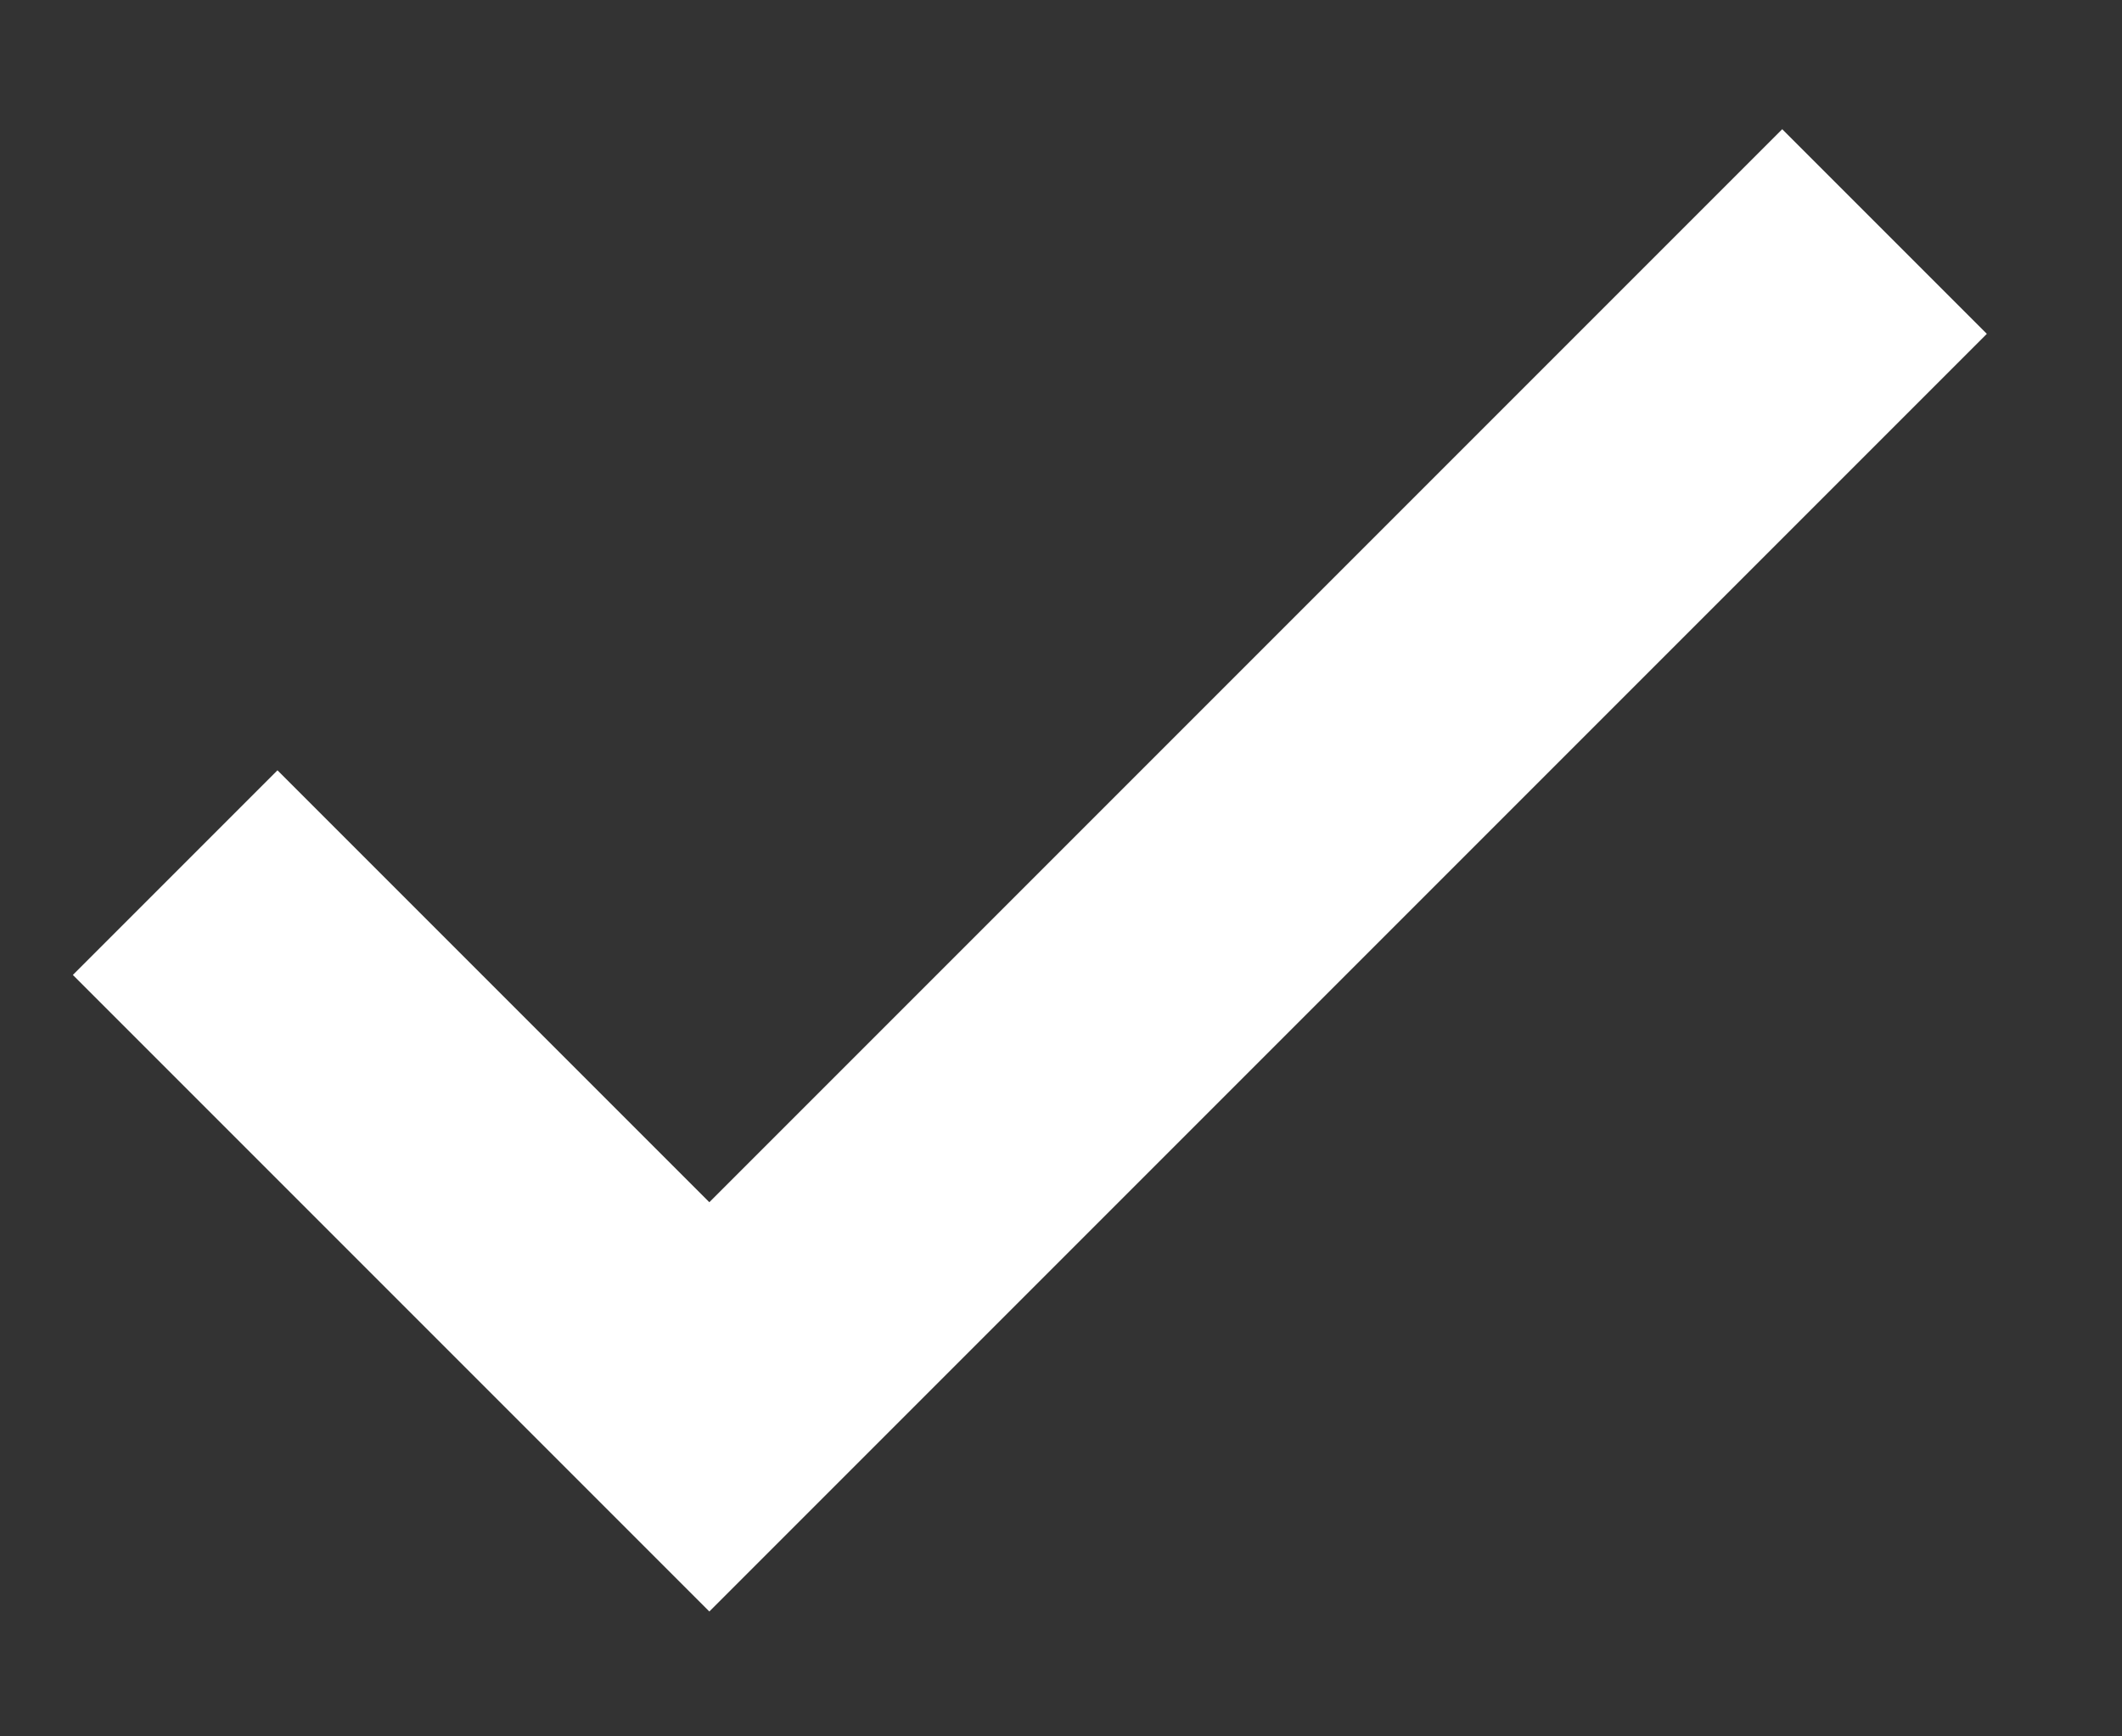 <svg width="11" height="9" viewBox="0 0 11 9" fill="none" xmlns="http://www.w3.org/2000/svg">
<rect x="0" y="0" width="11" height="9" fill="#333333" stroke="none"/>
<path d="M9.769 1.2L3.677 7.292L0.908 4.523" stroke="white" stroke-width="1.5"/>
</svg>
